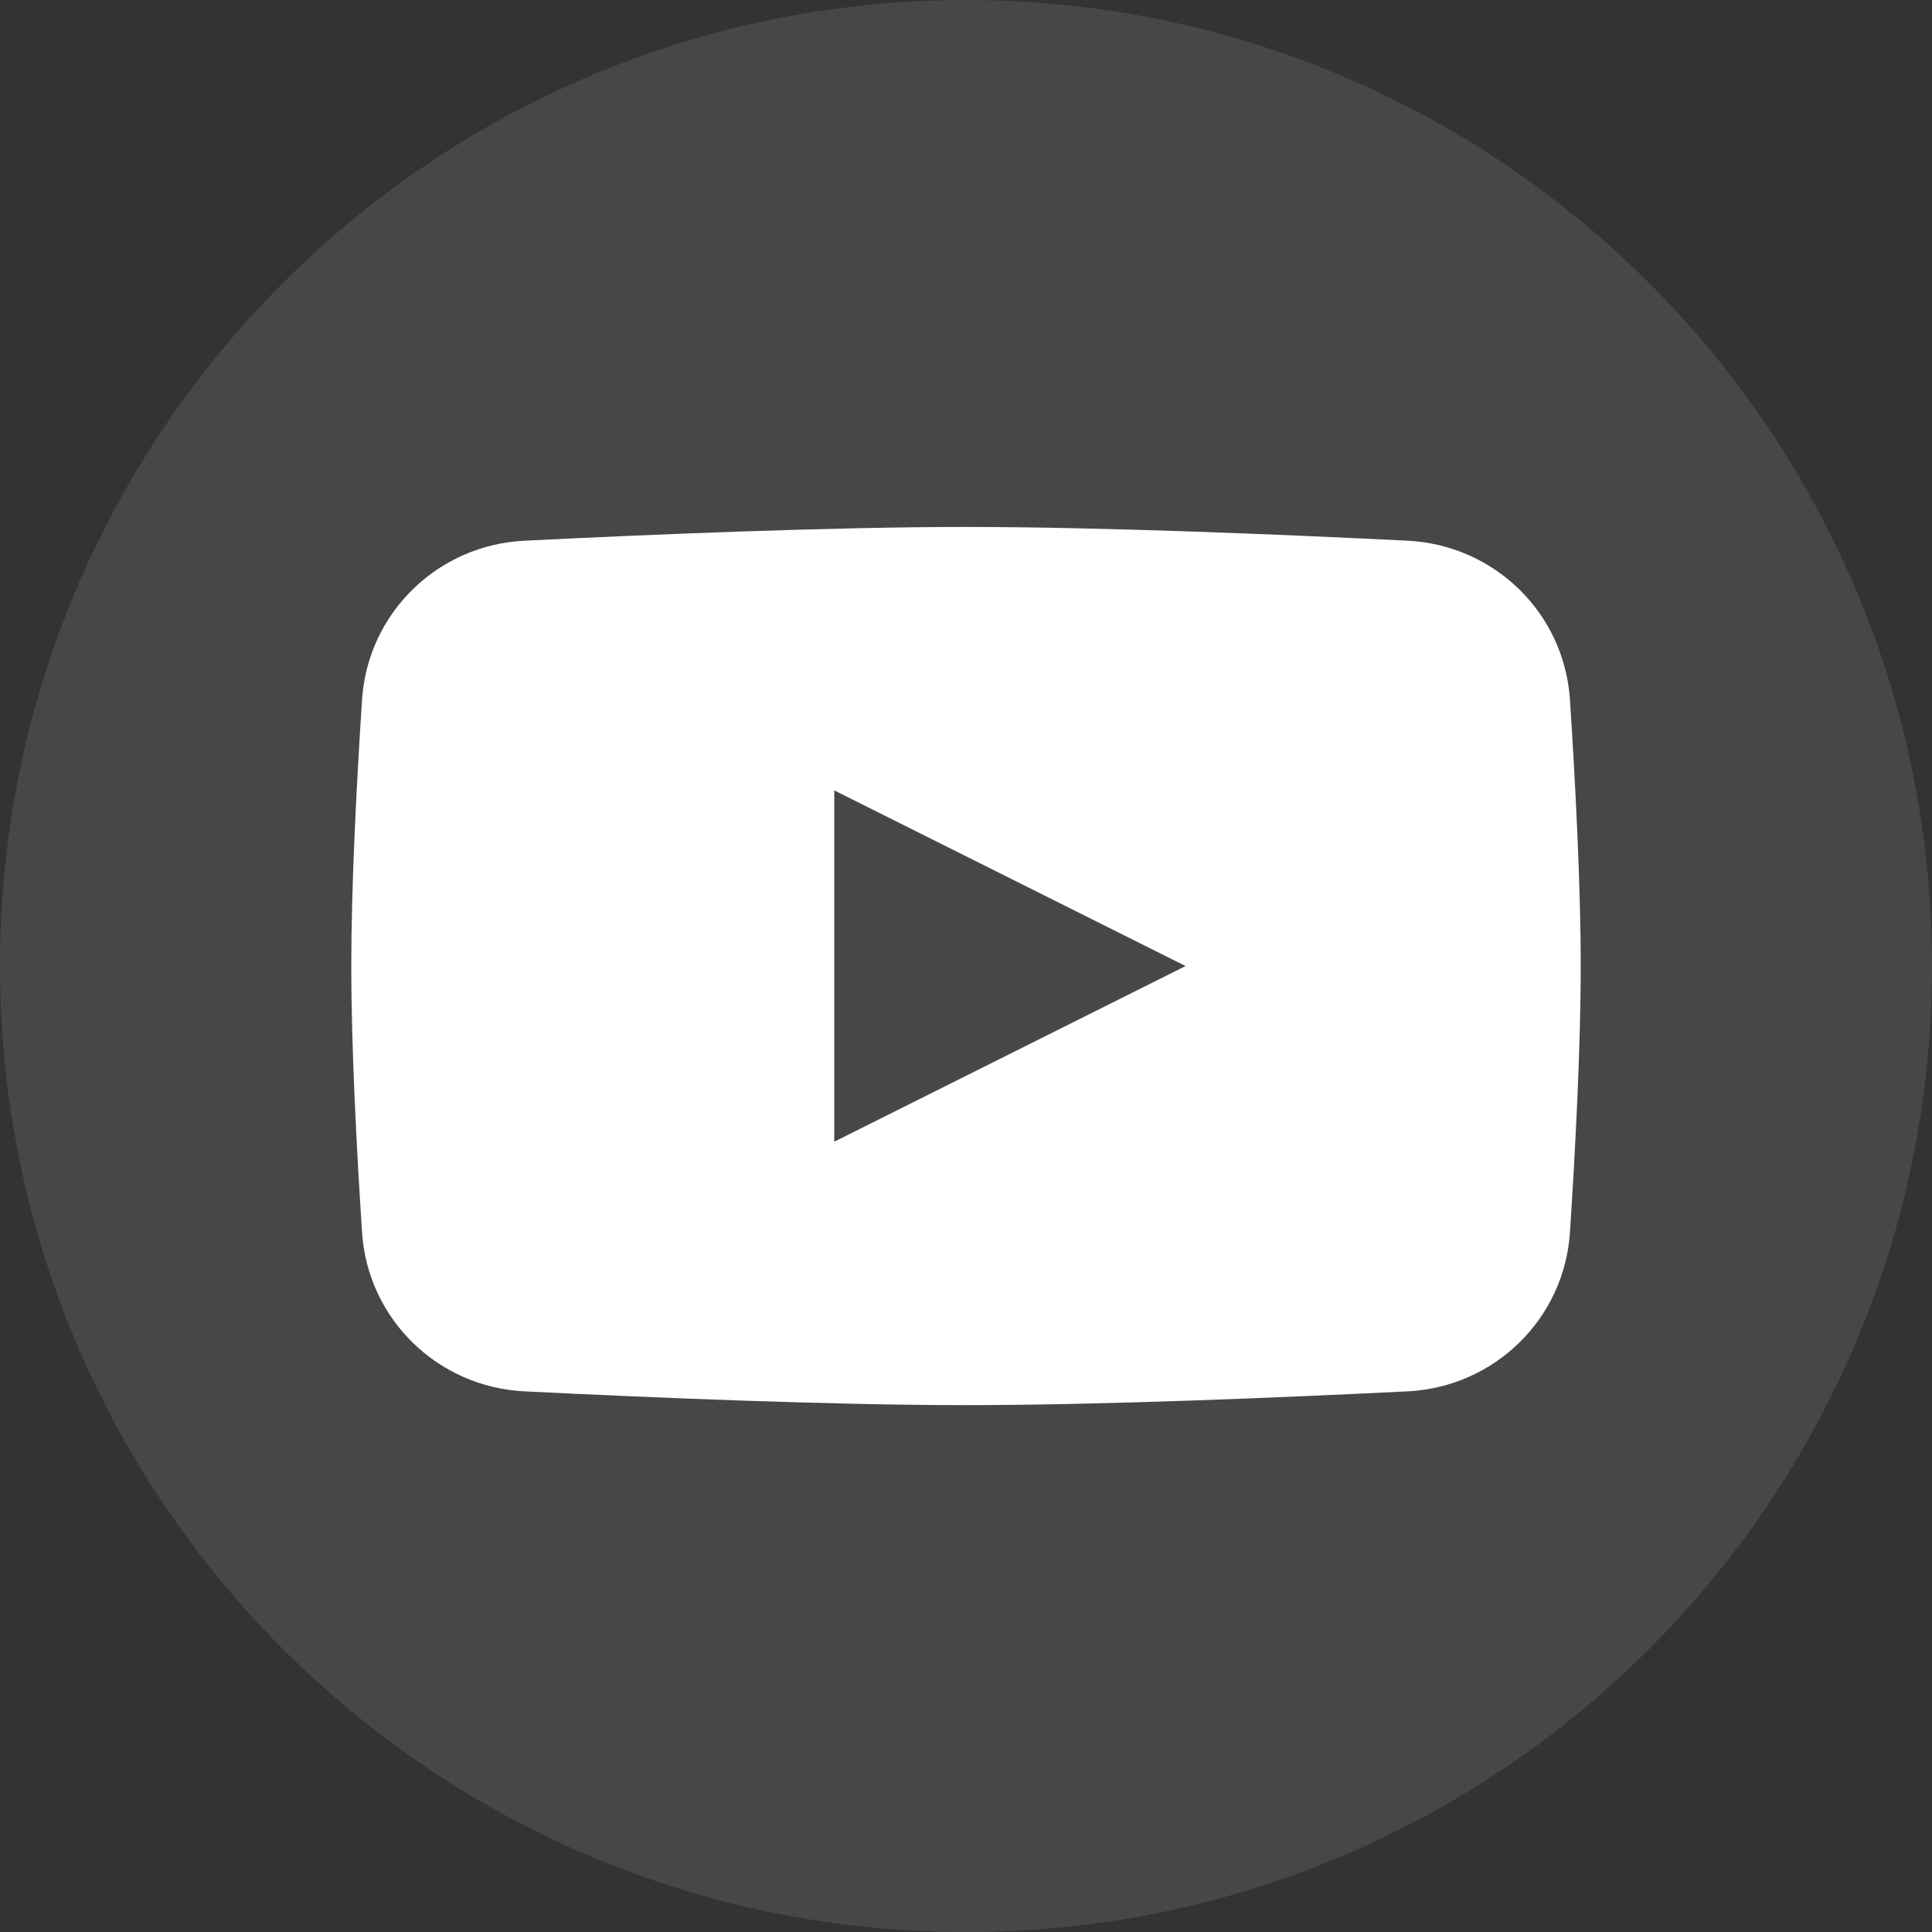 <svg width="44" height="44" viewBox="0 0 44 44" fill="none" xmlns="http://www.w3.org/2000/svg">
<rect x="0" y="0" width="44" height="44" fill="#333333" stroke="none"/>
<path opacity="0.1" fill-rule="evenodd" clip-rule="evenodd" d="M0 22.001C0 9.851 9.85 0.001 22 0.001C34.15 0.001 44 9.851 44 22.001C44 34.151 34.15 44.001 22 44.001C9.85 44.001 0 34.151 0 22.001Z" fill="white"/>
<path fill-rule="evenodd" clip-rule="evenodd" d="M11.944 12.314C9.964 12.412 8.373 13.963 8.245 15.942C8.121 17.838 8 20.171 8 22.001C8 23.831 8.121 26.164 8.245 28.06C8.373 30.038 9.964 31.589 11.944 31.687C14.812 31.829 18.912 32.001 22 32.001C25.088 32.001 29.188 31.829 32.056 31.687C34.036 31.589 35.627 30.038 35.755 28.06C35.879 26.164 36 23.831 36 22.001C36 20.171 35.879 17.838 35.755 15.942C35.627 13.963 34.036 12.412 32.056 12.314C29.188 12.172 25.088 12.001 22 12.001C18.912 12.001 14.812 12.172 11.944 12.314ZM19 26.001V18.001L27 22.001L19 26.001Z" fill="white"/>
</svg>
